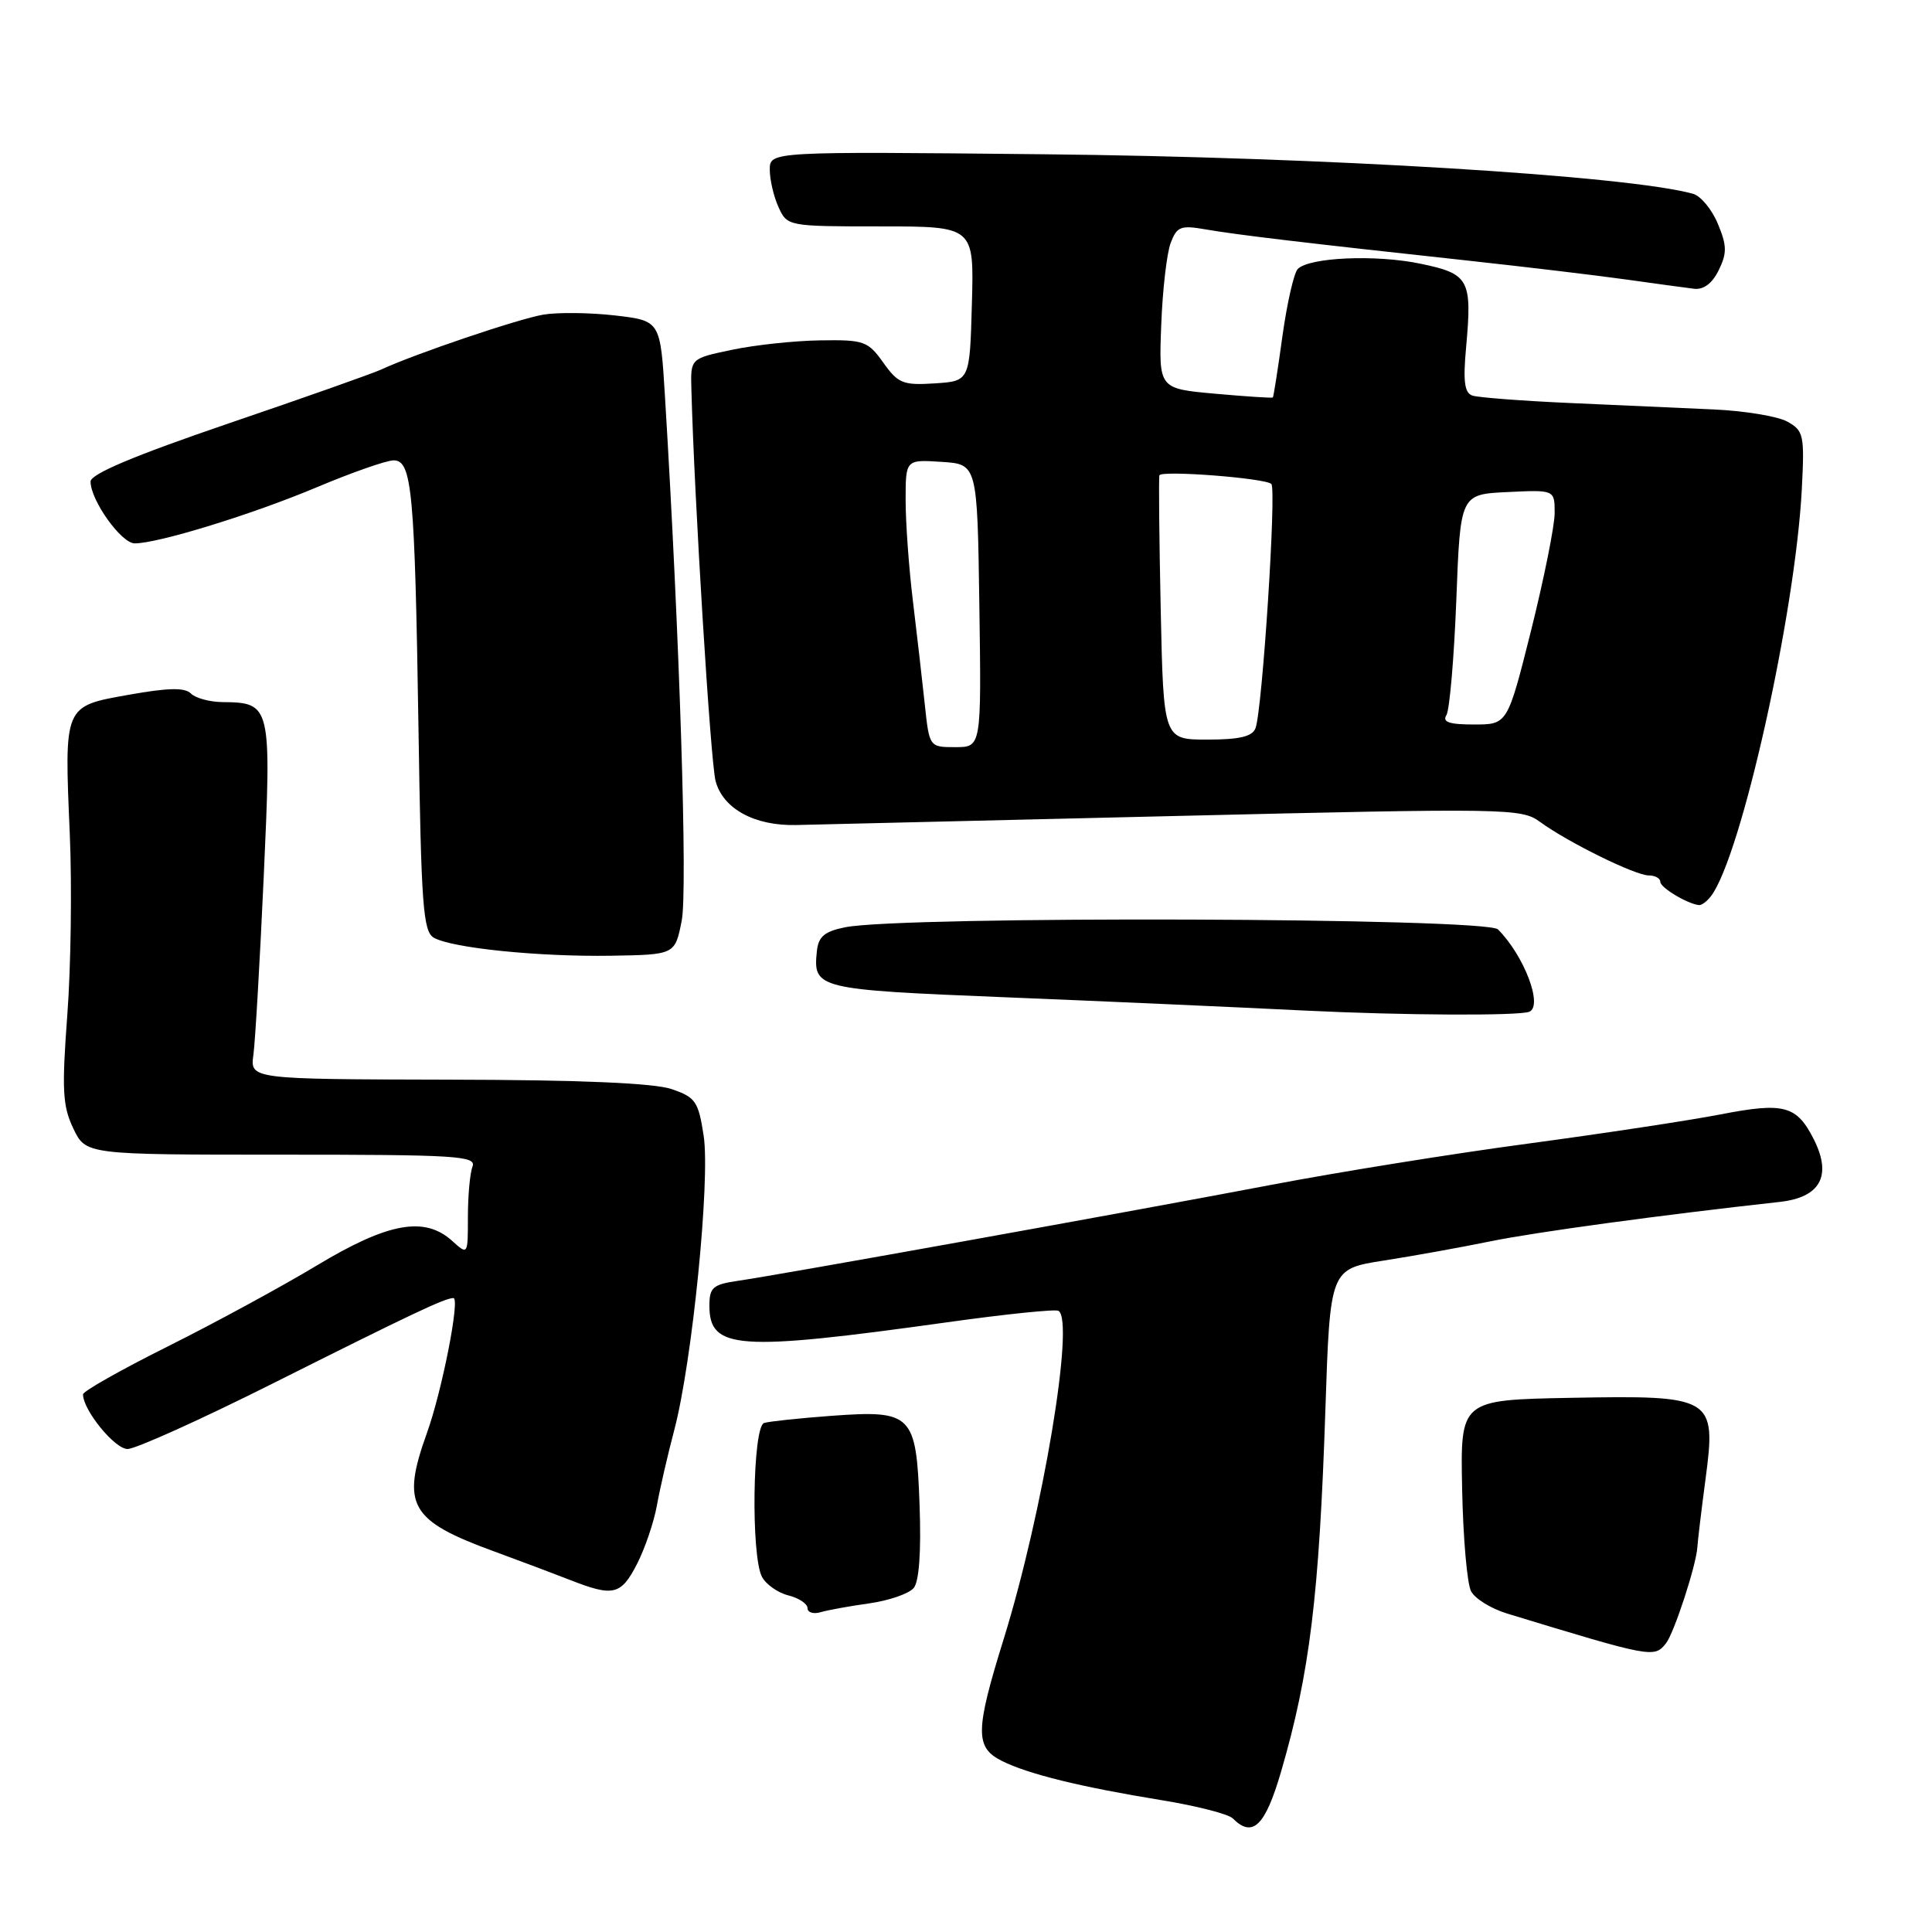 <?xml version="1.0" encoding="UTF-8" standalone="no"?>
<!DOCTYPE svg PUBLIC "-//W3C//DTD SVG 1.1//EN" "http://www.w3.org/Graphics/SVG/1.1/DTD/svg11.dtd" >
<svg xmlns="http://www.w3.org/2000/svg" xmlns:xlink="http://www.w3.org/1999/xlink" version="1.1" viewBox="0 0 256 256">
 <g >
 <path fill="currentColor"
d=" M 169.75 234.75 C 173.54 221.76 174.80 211.46 175.62 186.82 C 176.24 168.14 176.24 168.14 183.37 167.03 C 187.29 166.42 193.65 165.27 197.50 164.48 C 203.48 163.26 220.05 161.00 235.82 159.26 C 241.18 158.67 242.76 155.83 240.38 151.05 C 238.09 146.48 236.45 146.02 228.00 147.66 C 223.88 148.46 212.40 150.20 202.50 151.53 C 192.60 152.85 177.30 155.31 168.50 156.99 C 150.23 160.47 103.37 168.91 97.75 169.72 C 94.46 170.20 94.00 170.60 94.00 173.01 C 94.00 178.83 97.70 179.09 125.50 175.21 C 133.20 174.13 139.84 173.45 140.25 173.69 C 142.44 174.95 138.20 200.38 133.00 217.16 C 129.21 229.35 129.18 231.54 132.75 233.33 C 136.24 235.08 143.22 236.79 153.90 238.53 C 158.52 239.28 162.77 240.37 163.35 240.95 C 165.98 243.58 167.64 241.98 169.75 234.75 Z  M 220.75 217.75 C 221.83 216.38 224.77 207.38 224.91 205.00 C 224.96 204.18 225.44 200.12 225.99 196.00 C 227.43 185.11 227.03 184.87 208.11 185.22 C 193.50 185.50 193.50 185.50 193.74 197.29 C 193.87 203.78 194.40 209.89 194.93 210.86 C 195.45 211.84 197.59 213.16 199.69 213.80 C 218.89 219.65 219.19 219.71 220.75 217.75 Z  M 115.22 212.45 C 117.81 212.08 120.44 211.17 121.07 210.42 C 121.79 209.55 122.07 205.62 121.85 199.45 C 121.41 187.34 120.89 186.82 110.09 187.61 C 105.92 187.92 101.94 188.34 101.25 188.55 C 99.72 189.02 99.49 206.17 100.97 208.95 C 101.51 209.95 103.08 211.06 104.47 211.40 C 105.86 211.75 107.00 212.51 107.00 213.09 C 107.00 213.66 107.79 213.91 108.75 213.62 C 109.71 213.34 112.62 212.81 115.22 212.45 Z  M 84.41 207.23 C 85.46 205.18 86.64 201.70 87.04 199.50 C 87.43 197.30 88.47 192.80 89.34 189.50 C 91.72 180.51 94.13 156.37 93.24 150.50 C 92.54 145.94 92.17 145.40 88.99 144.31 C 86.65 143.51 76.85 143.09 59.31 143.06 C 33.13 143.00 33.13 143.00 33.58 139.75 C 33.82 137.96 34.44 127.30 34.95 116.06 C 35.98 93.35 35.92 93.10 29.45 93.03 C 27.77 93.01 25.90 92.50 25.29 91.89 C 24.48 91.08 22.27 91.13 17.07 92.06 C 8.42 93.60 8.51 93.38 9.25 110.57 C 9.54 117.35 9.40 128.10 8.92 134.47 C 8.18 144.40 8.29 146.54 9.71 149.52 C 11.37 153.00 11.37 153.00 37.29 153.00 C 60.52 153.00 63.15 153.16 62.61 154.58 C 62.27 155.45 62.00 158.45 62.00 161.24 C 62.00 166.31 62.00 166.31 59.92 164.43 C 56.27 161.12 51.43 161.99 42.00 167.67 C 37.33 170.48 28.44 175.31 22.25 178.40 C 16.06 181.49 11.00 184.35 11.00 184.76 C 11.01 186.86 15.20 192.00 16.90 192.00 C 17.97 192.00 26.69 188.06 36.28 183.25 C 54.63 174.05 58.96 172.00 60.08 172.00 C 60.99 172.00 58.57 184.32 56.57 189.88 C 53.13 199.45 54.29 201.49 65.50 205.58 C 68.80 206.79 73.30 208.48 75.50 209.34 C 81.28 211.61 82.28 211.37 84.41 207.23 Z  M 202.64 134.06 C 204.49 133.29 201.95 126.62 198.49 123.15 C 196.92 121.59 119.56 121.33 111.98 122.87 C 109.25 123.42 108.44 124.10 108.24 126.04 C 107.72 131.01 108.21 131.13 133.12 132.14 C 145.98 132.66 163.93 133.46 173.00 133.91 C 185.81 134.54 201.29 134.62 202.64 134.06 Z  M 90.33 122.00 C 91.13 117.96 90.06 84.44 88.11 52.50 C 87.50 42.50 87.50 42.50 81.50 41.80 C 78.20 41.42 73.92 41.37 72.00 41.69 C 68.72 42.24 54.92 46.91 50.50 48.97 C 49.40 49.48 40.29 52.70 30.25 56.12 C 17.77 60.38 12.00 62.81 12.00 63.81 C 12.00 66.29 16.07 72.00 17.85 72.00 C 20.98 72.00 33.52 68.13 42.01 64.55 C 46.65 62.60 51.21 61.00 52.16 61.00 C 54.59 61.00 54.96 65.01 55.45 96.42 C 55.81 120.07 56.06 123.45 57.50 124.26 C 59.95 125.63 71.39 126.79 80.97 126.64 C 89.44 126.50 89.44 126.50 90.33 122.00 Z  M 226.71 118.75 C 230.71 113.51 237.88 81.36 238.75 64.82 C 239.12 57.63 239.00 57.07 236.82 55.86 C 235.55 55.16 231.12 54.43 227.00 54.25 C 222.88 54.06 214.32 53.68 208.00 53.40 C 201.68 53.12 195.88 52.67 195.11 52.42 C 194.05 52.07 193.85 50.55 194.27 45.98 C 195.08 37.02 194.67 36.28 188.21 34.94 C 182.31 33.71 173.51 34.09 171.96 35.64 C 171.46 36.14 170.54 40.15 169.93 44.53 C 169.33 48.91 168.75 52.58 168.66 52.67 C 168.57 52.76 165.13 52.54 161.02 52.17 C 153.54 51.50 153.54 51.50 153.87 43.07 C 154.04 38.43 154.61 33.54 155.12 32.19 C 155.95 30.01 156.45 29.82 159.77 30.40 C 163.85 31.11 173.01 32.20 194.50 34.53 C 202.20 35.37 211.65 36.50 215.50 37.04 C 219.35 37.58 223.38 38.13 224.46 38.26 C 225.73 38.42 226.88 37.56 227.74 35.80 C 228.85 33.53 228.83 32.54 227.62 29.64 C 226.83 27.74 225.35 25.96 224.34 25.68 C 215.68 23.27 175.32 20.81 138.25 20.44 C 102.00 20.07 102.00 20.07 102.00 22.49 C 102.00 23.82 102.52 26.05 103.16 27.45 C 104.31 29.98 104.41 30.00 116.70 30.00 C 129.07 30.00 129.07 30.00 128.78 40.25 C 128.50 50.50 128.50 50.50 123.85 50.80 C 119.66 51.07 119.00 50.81 117.04 48.05 C 115.00 45.19 114.48 45.01 108.68 45.10 C 105.28 45.15 100.03 45.71 97.00 46.35 C 91.50 47.50 91.50 47.50 91.61 51.50 C 91.99 65.98 94.15 101.02 94.82 103.50 C 95.81 107.17 99.98 109.45 105.50 109.32 C 107.70 109.27 130.20 108.73 155.50 108.13 C 199.76 107.07 201.60 107.10 204.05 108.90 C 207.74 111.60 216.68 116.00 218.47 116.00 C 219.31 116.00 220.00 116.38 220.00 116.85 C 220.00 117.61 223.58 119.77 225.13 119.93 C 225.47 119.97 226.18 119.44 226.71 118.75 Z  M 122.53 93.25 C 122.19 90.09 121.49 83.94 120.96 79.59 C 120.43 75.24 120.00 69.25 120.00 66.29 C 120.00 60.89 120.00 60.89 124.75 61.20 C 129.50 61.50 129.50 61.50 129.77 80.25 C 130.04 99.00 130.04 99.00 126.59 99.00 C 123.14 99.00 123.14 99.00 122.53 93.25 Z  M 153.80 80.75 C 153.60 71.26 153.52 63.27 153.63 62.98 C 153.90 62.29 167.68 63.35 168.46 64.13 C 169.16 64.82 167.26 94.17 166.36 96.49 C 165.94 97.60 164.23 98.00 159.98 98.00 C 154.17 98.00 154.17 98.00 153.80 80.75 Z  M 191.66 94.75 C 192.08 94.06 192.67 87.20 192.97 79.50 C 193.50 65.50 193.50 65.50 199.75 65.20 C 206.00 64.90 206.00 64.90 206.00 67.98 C 206.00 69.67 204.59 76.67 202.88 83.53 C 199.75 96.00 199.75 96.00 195.32 96.00 C 192.02 96.00 191.08 95.68 191.66 94.75 Z "/>
</g>
</svg>